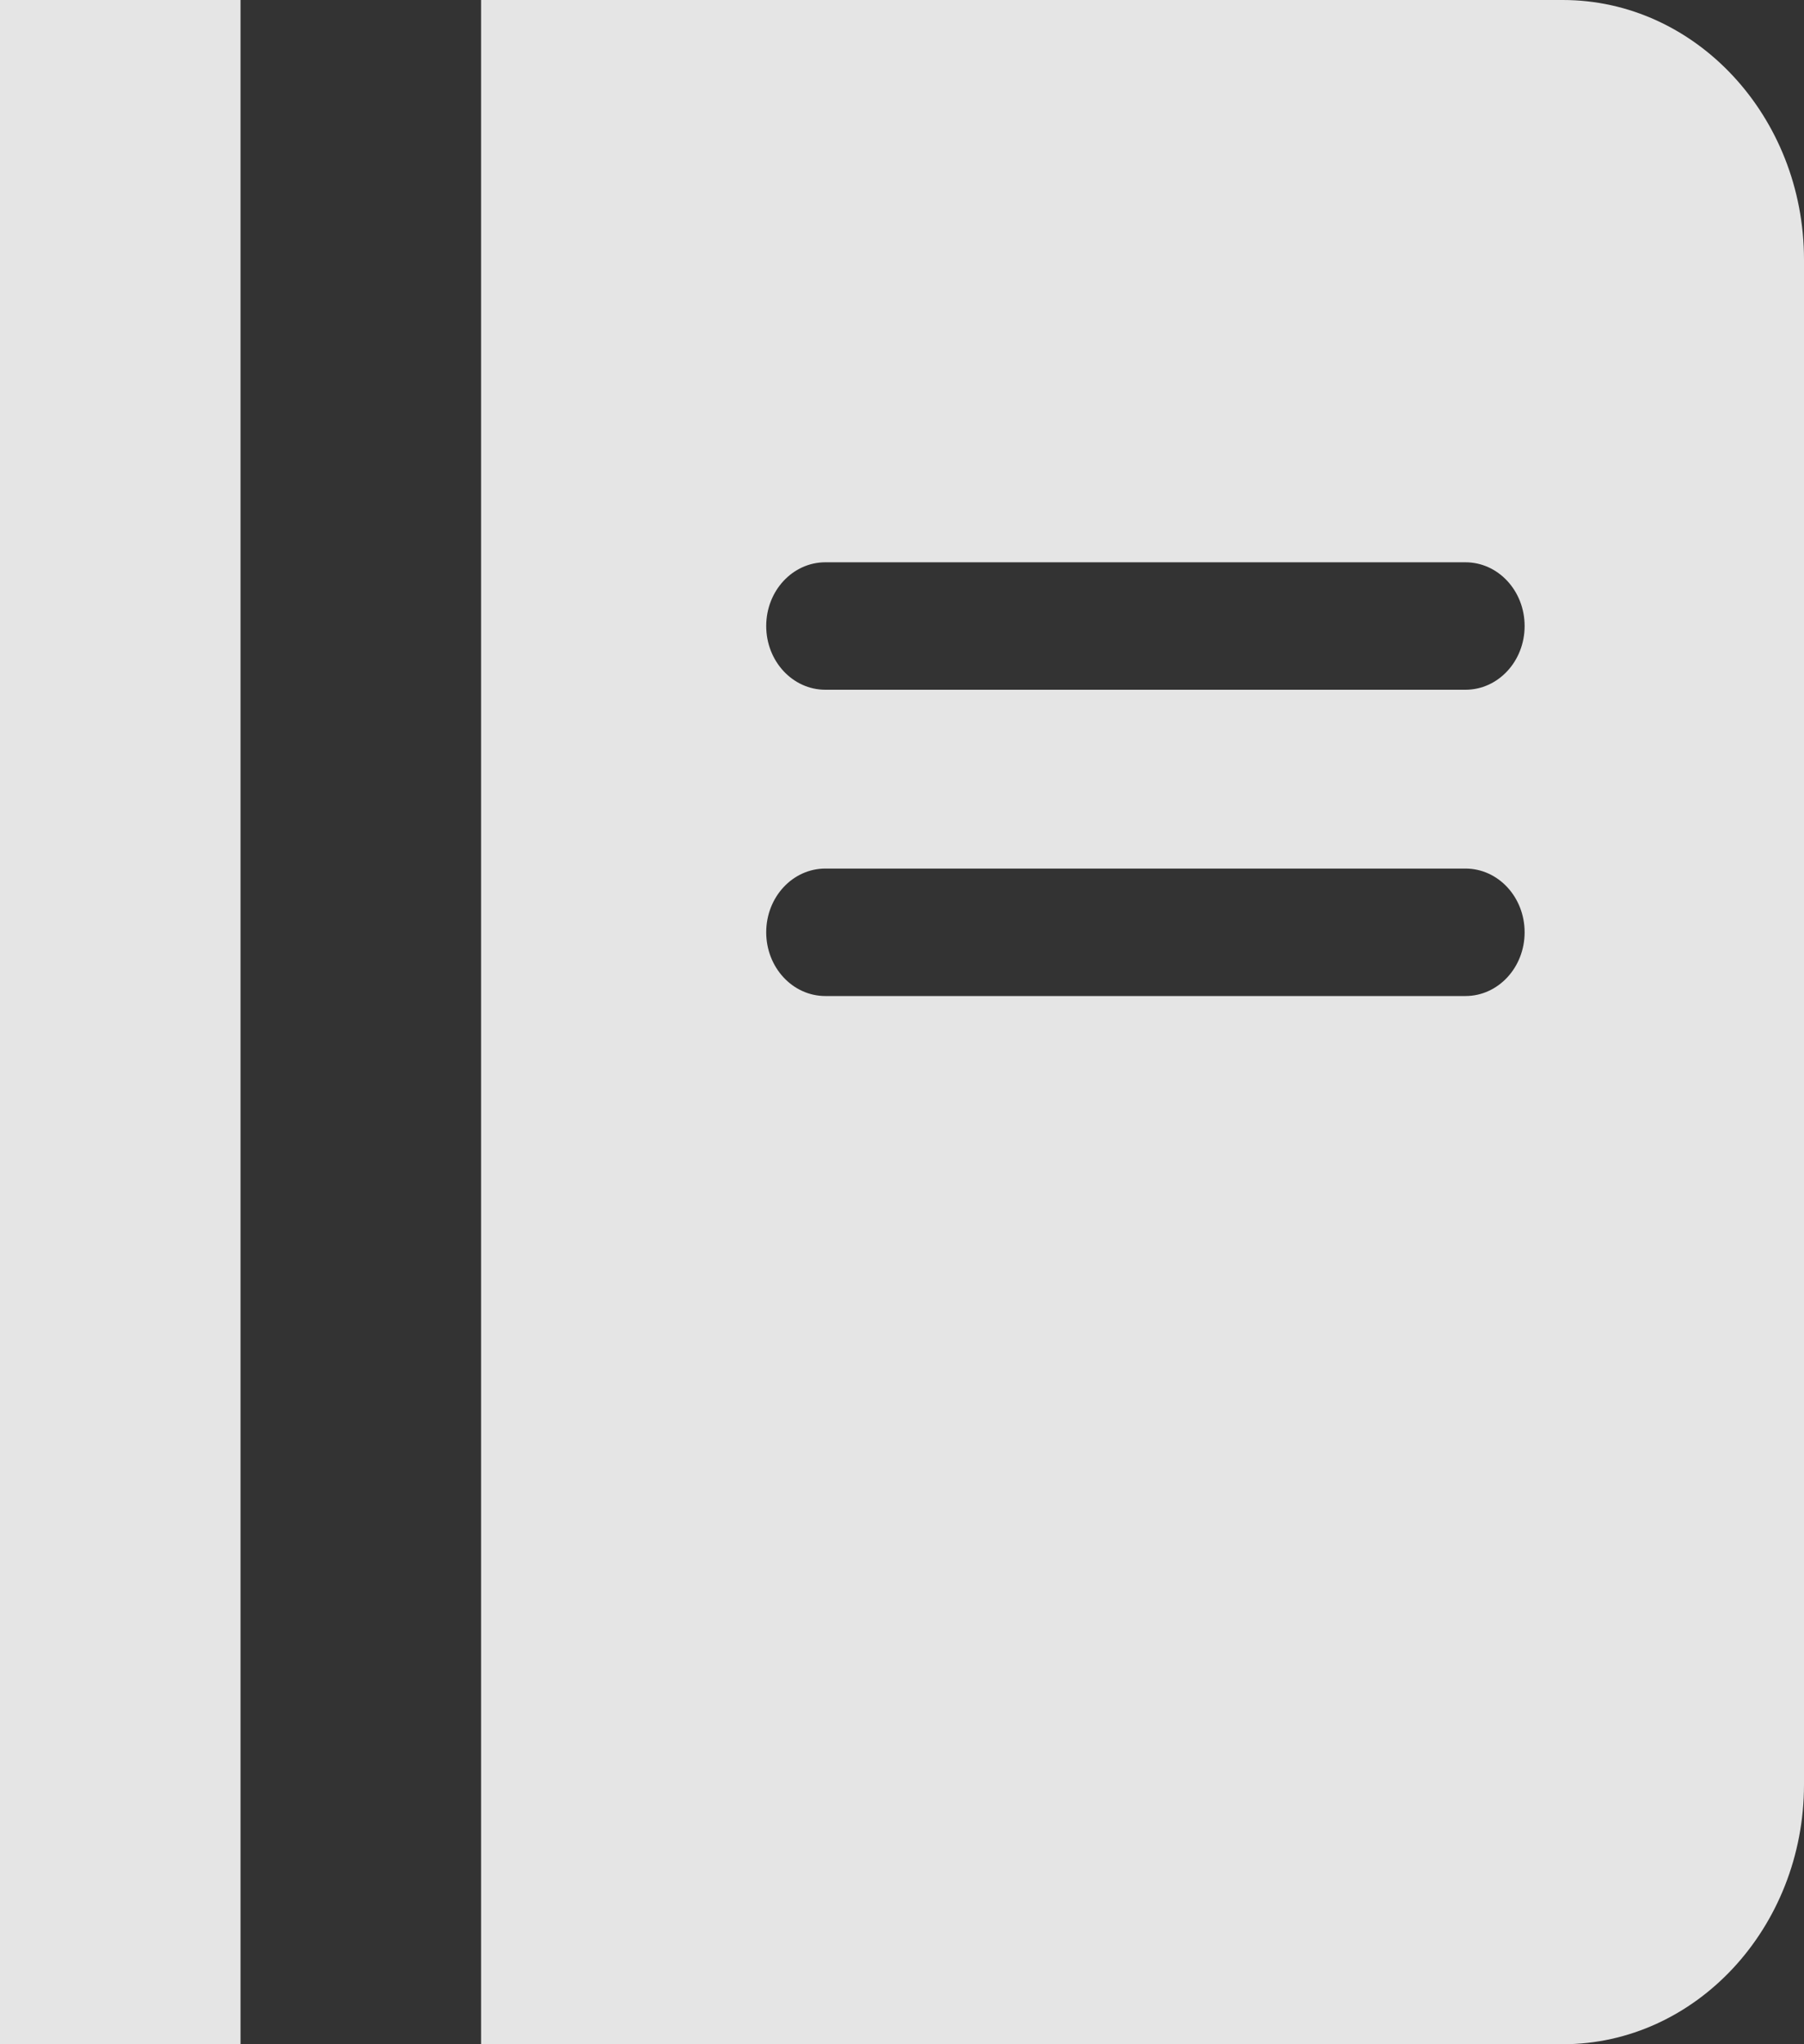 <svg width="15" height="17" xmlns="http://www.w3.org/2000/svg"><rect width="100%" height="100%" fill="#333333" stroke="none"/><g fill="#FFF" fill-rule="nonzero" opacity=".87"><path d="M12.995 0H4v17h8.994C14.1 17 15 16.03 15 14.84V2.16C15 .97 14.1 0 12.995 0zm-.81 8.283H6.863c-.272 0-.492-.237-.492-.53 0-.293.22-.53.492-.53h5.322c.272 0 .492.237.492.53 0 .293-.22.53-.492.53zm0-2.547H6.863c-.272 0-.492-.237-.492-.53 0-.293.22-.53.492-.53h5.322c.272 0 .492.237.492.53 0 .293-.22.53-.492.53zM0 0h2v17H0z"/></g></svg>